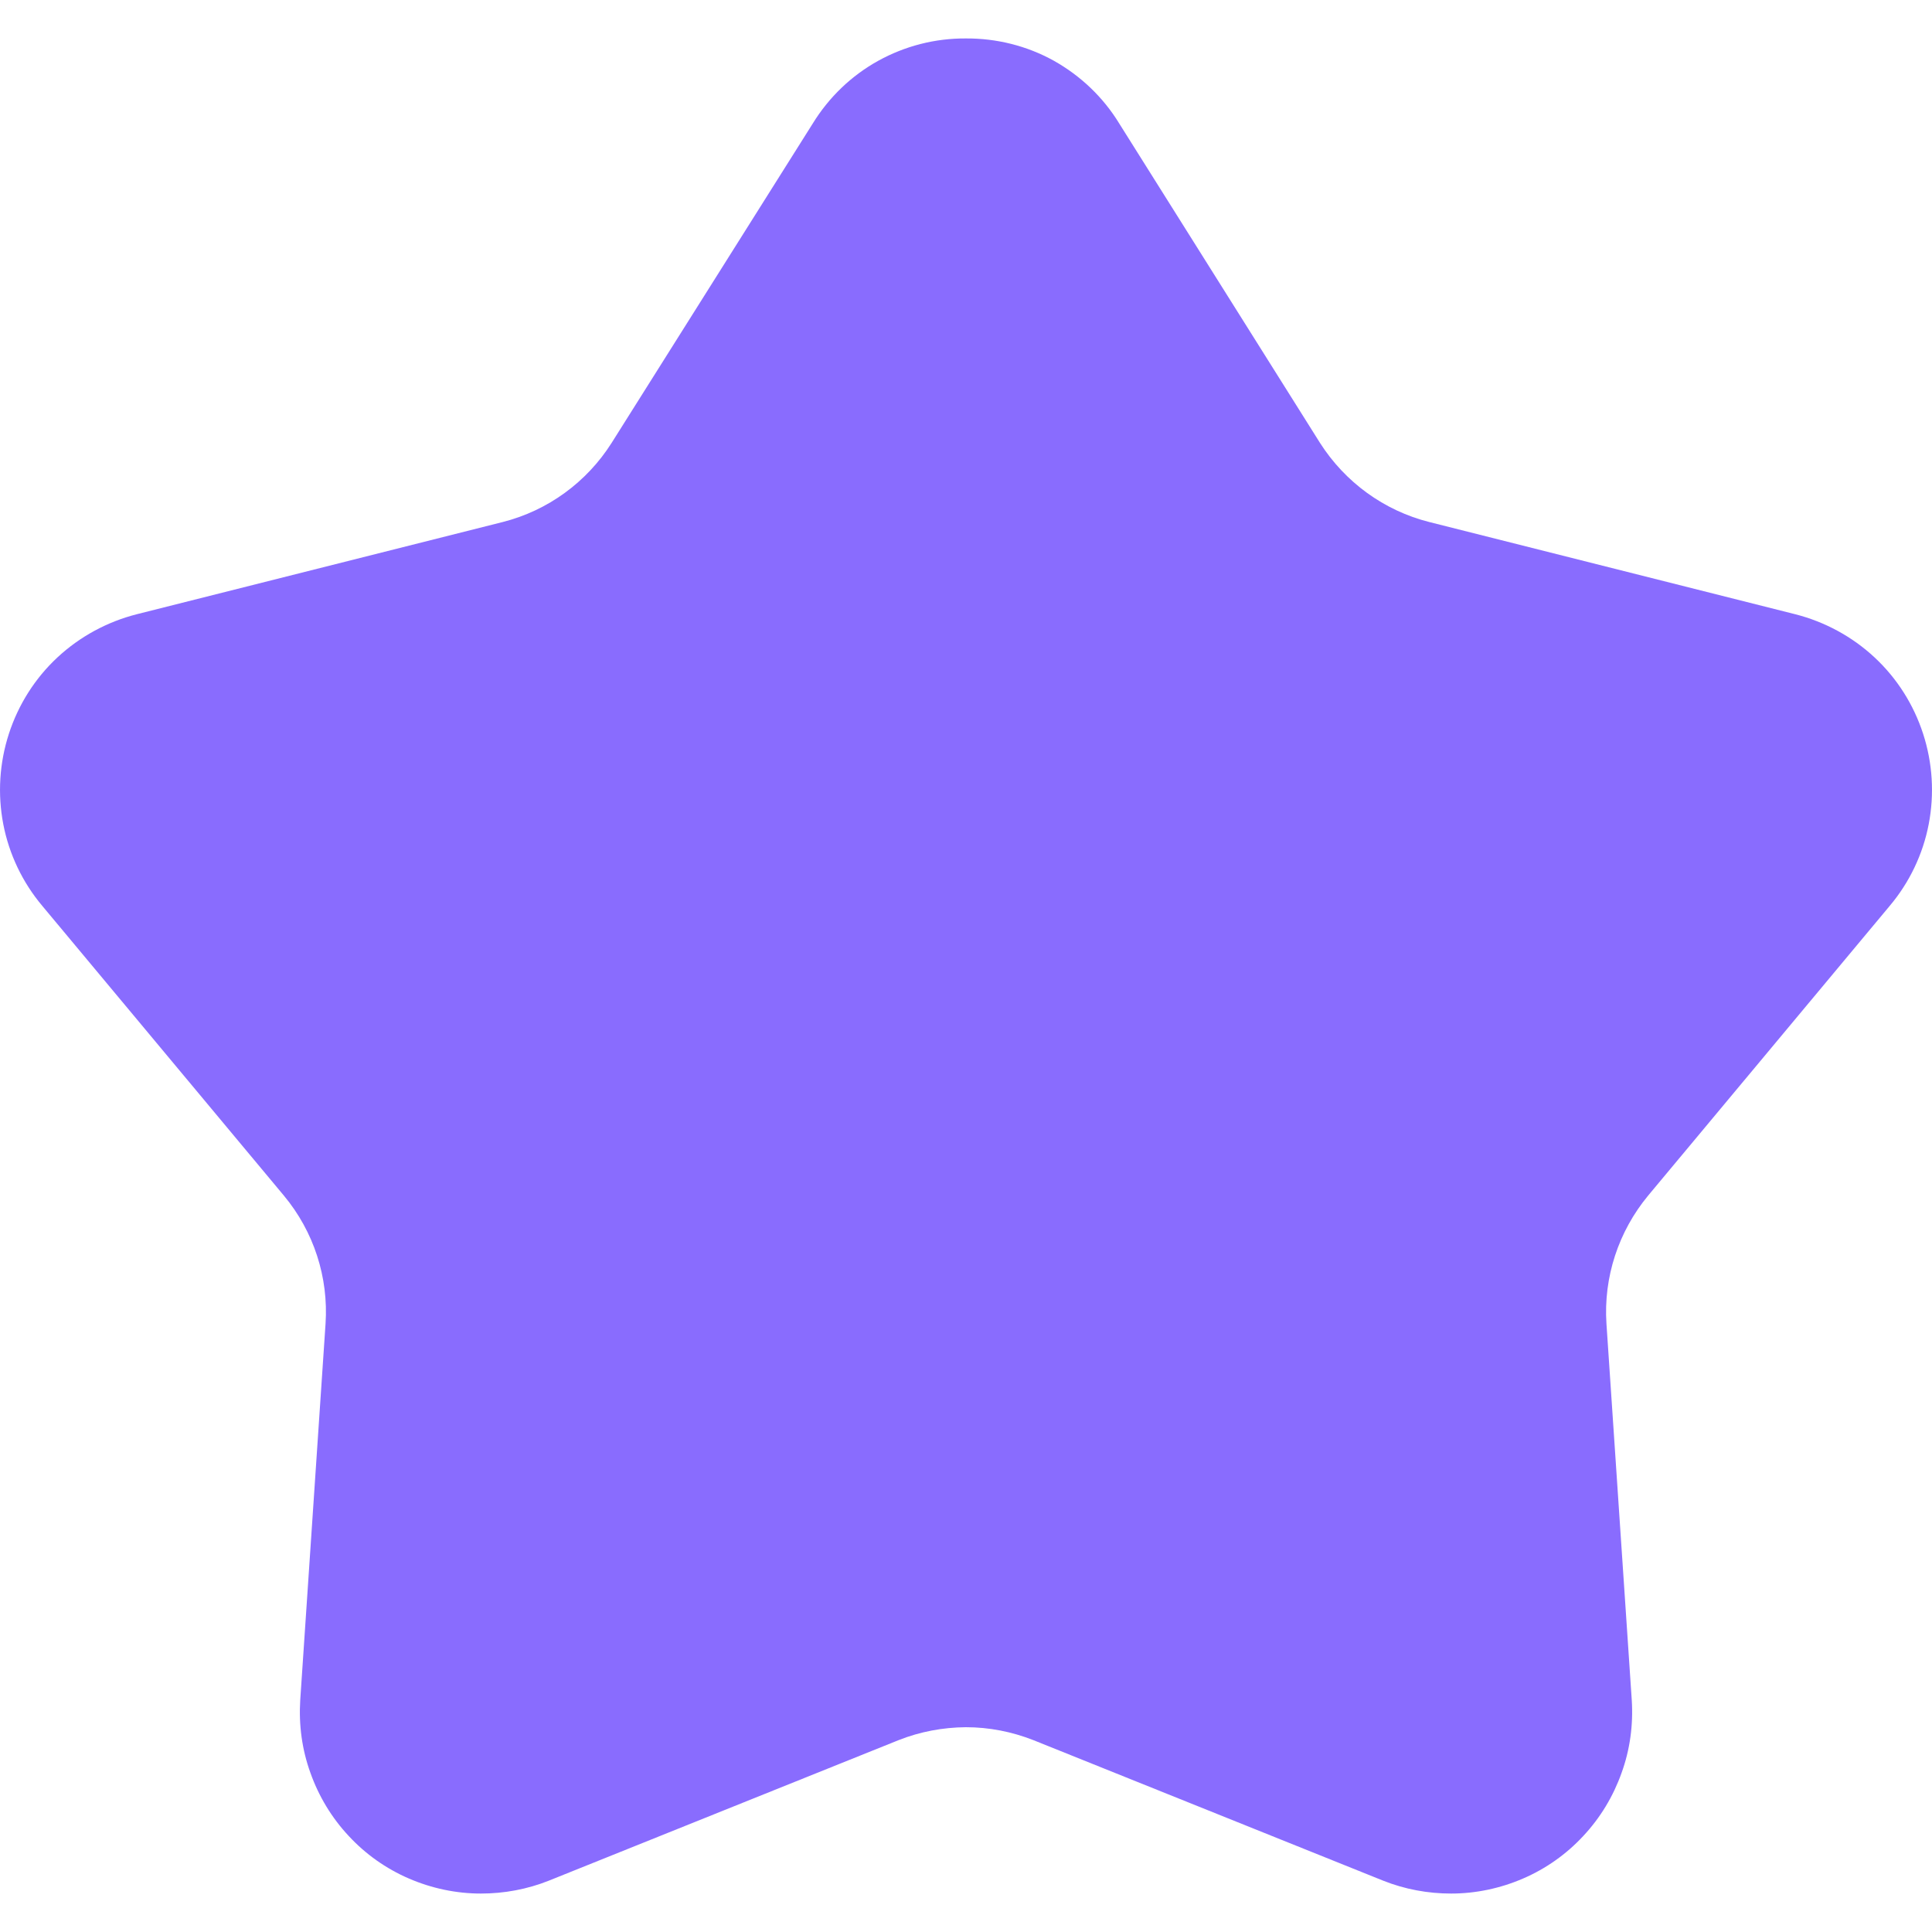 <svg width="10" height="10" viewBox="0 0 10 10" fill="none" xmlns="http://www.w3.org/2000/svg">
<path d="M9.291 3.179L7.398 2.702C7.164 2.643 6.962 2.496 6.832 2.292L5.793 0.639C5.71 0.503 5.593 0.392 5.454 0.314C5.315 0.237 5.158 0.198 4.999 0.199C4.84 0.198 4.684 0.238 4.545 0.315C4.406 0.392 4.29 0.504 4.207 0.639L3.166 2.292C3.037 2.496 2.835 2.643 2.602 2.702L0.709 3.179C0.555 3.218 0.413 3.295 0.297 3.403C0.181 3.511 0.095 3.647 0.046 3.798C-0.003 3.949 -0.013 4.11 0.017 4.266C0.047 4.422 0.117 4.568 0.219 4.689L1.469 6.188C1.624 6.374 1.701 6.611 1.685 6.852L1.554 8.8C1.546 8.928 1.563 9.056 1.607 9.177C1.65 9.298 1.717 9.409 1.805 9.503C1.892 9.597 1.998 9.672 2.116 9.723C2.234 9.774 2.361 9.801 2.489 9.801C2.609 9.801 2.728 9.779 2.839 9.735L4.651 9.007C4.762 8.963 4.88 8.941 4.999 8.94C5.119 8.94 5.237 8.963 5.349 9.007L7.161 9.735C7.272 9.779 7.391 9.801 7.511 9.801C7.639 9.801 7.766 9.774 7.884 9.723C8.002 9.672 8.108 9.597 8.195 9.503C8.283 9.409 8.35 9.298 8.393 9.177C8.437 9.056 8.454 8.928 8.446 8.8L8.315 6.852C8.299 6.611 8.377 6.374 8.531 6.188L9.781 4.689C9.883 4.568 9.953 4.422 9.983 4.266C10.013 4.11 10.003 3.949 9.954 3.798C9.905 3.647 9.819 3.511 9.703 3.403C9.587 3.295 9.445 3.218 9.291 3.179Z" fill="#896CFE"/>
</svg>
